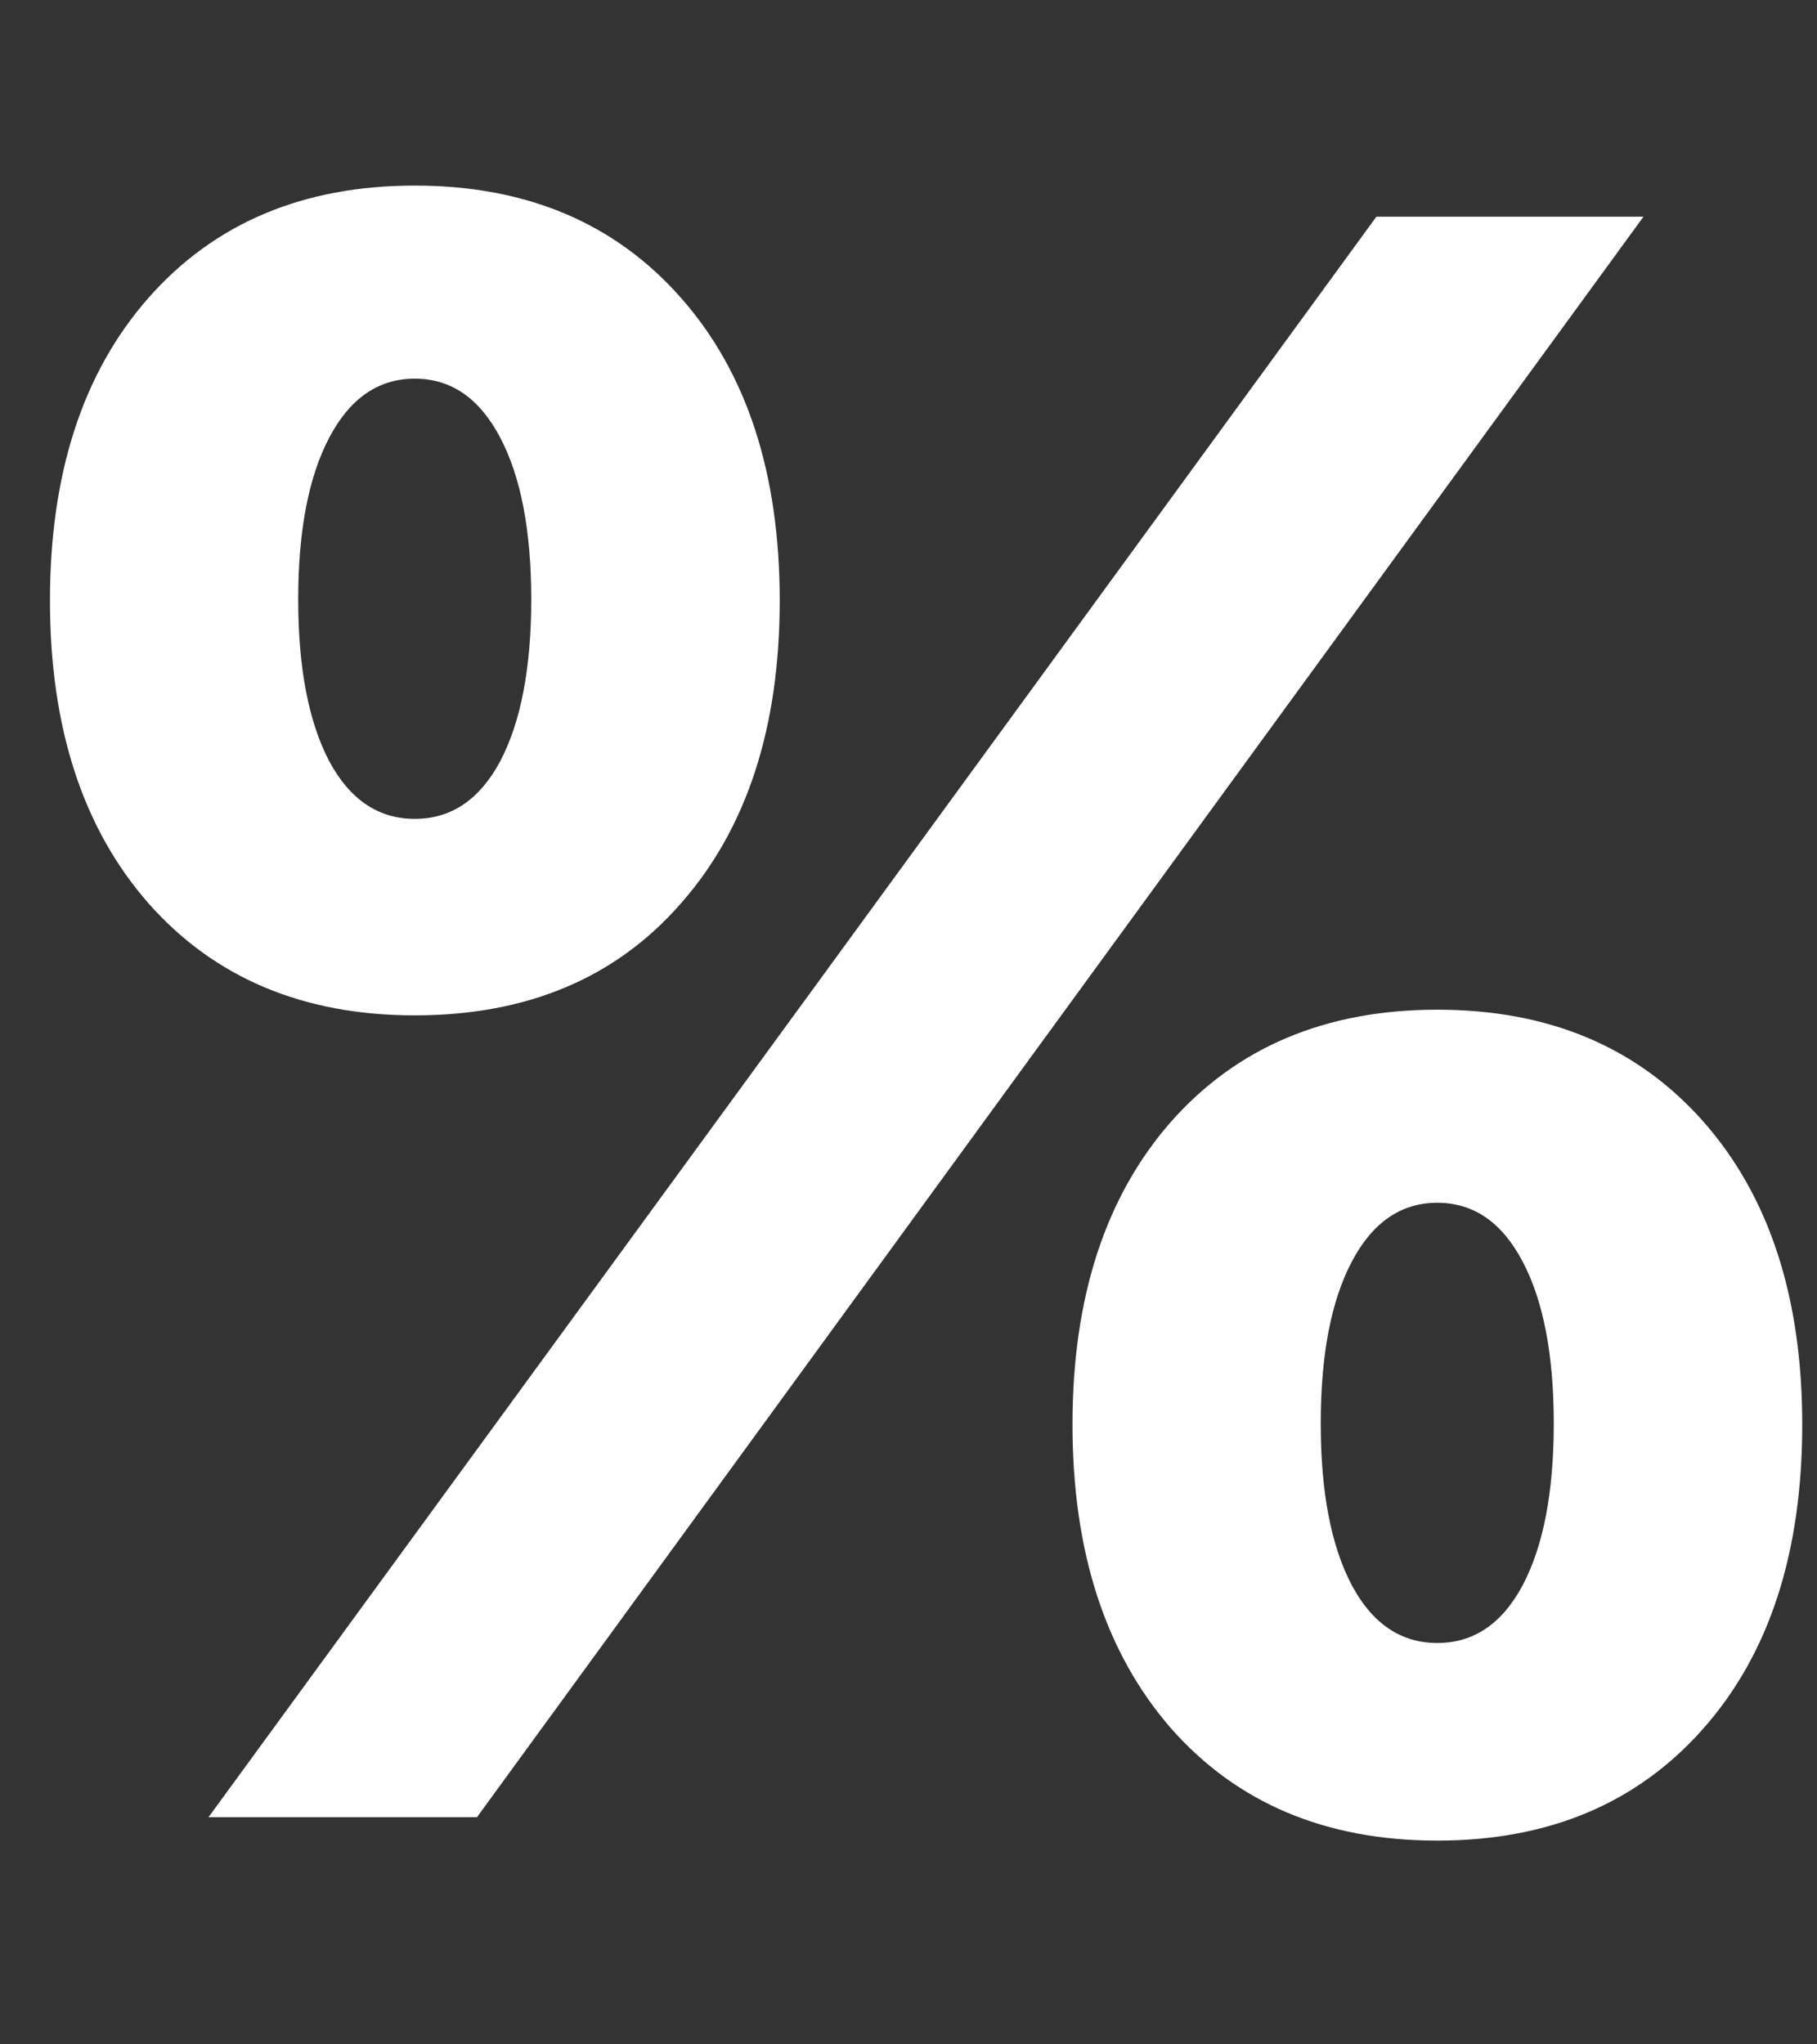 <svg width="8" height="9" viewBox="0 0 8 9" fill="none" xmlns="http://www.w3.org/2000/svg">
<rect x="0" y="0" width="8" height="9" fill="#333333" stroke="none"/>
<path d="M2.998 1.311C3.288 1.639 3.433 2.084 3.433 2.644C3.433 3.203 3.288 3.648 2.998 3.977C2.712 4.305 2.321 4.47 1.826 4.47C1.335 4.47 0.944 4.305 0.654 3.977C0.365 3.648 0.22 3.203 0.22 2.644C0.22 2.084 0.365 1.639 0.654 1.311C0.944 0.982 1.335 0.817 1.826 0.817C2.318 0.817 2.708 0.982 2.998 1.311ZM1.45 3.352C1.541 3.521 1.667 3.605 1.826 3.605C1.986 3.605 2.111 3.521 2.202 3.352C2.293 3.179 2.339 2.941 2.339 2.639C2.339 2.336 2.293 2.098 2.202 1.926C2.111 1.753 1.986 1.667 1.826 1.667C1.667 1.667 1.541 1.753 1.45 1.926C1.359 2.098 1.313 2.336 1.313 2.639C1.313 2.941 1.359 3.179 1.45 3.352ZM2.1 8H0.918L3.652 4.255L6.06 0.954H7.236L4.58 4.597L2.1 8ZM7.935 6.271C7.935 6.835 7.79 7.281 7.5 7.609C7.21 7.938 6.82 8.103 6.328 8.103C5.837 8.103 5.446 7.938 5.156 7.609C4.867 7.277 4.722 6.831 4.722 6.271C4.722 5.712 4.867 5.267 5.156 4.938C5.446 4.61 5.837 4.445 6.328 4.445C6.82 4.445 7.21 4.61 7.5 4.938C7.79 5.267 7.935 5.712 7.935 6.271ZM5.952 6.979C6.043 7.149 6.169 7.233 6.328 7.233C6.488 7.233 6.613 7.149 6.704 6.979C6.795 6.807 6.841 6.569 6.841 6.267C6.841 5.964 6.795 5.726 6.704 5.554C6.613 5.381 6.488 5.295 6.328 5.295C6.169 5.295 6.043 5.381 5.952 5.554C5.861 5.726 5.815 5.964 5.815 6.267C5.815 6.569 5.861 6.807 5.952 6.979Z" fill="white"/>
</svg>
